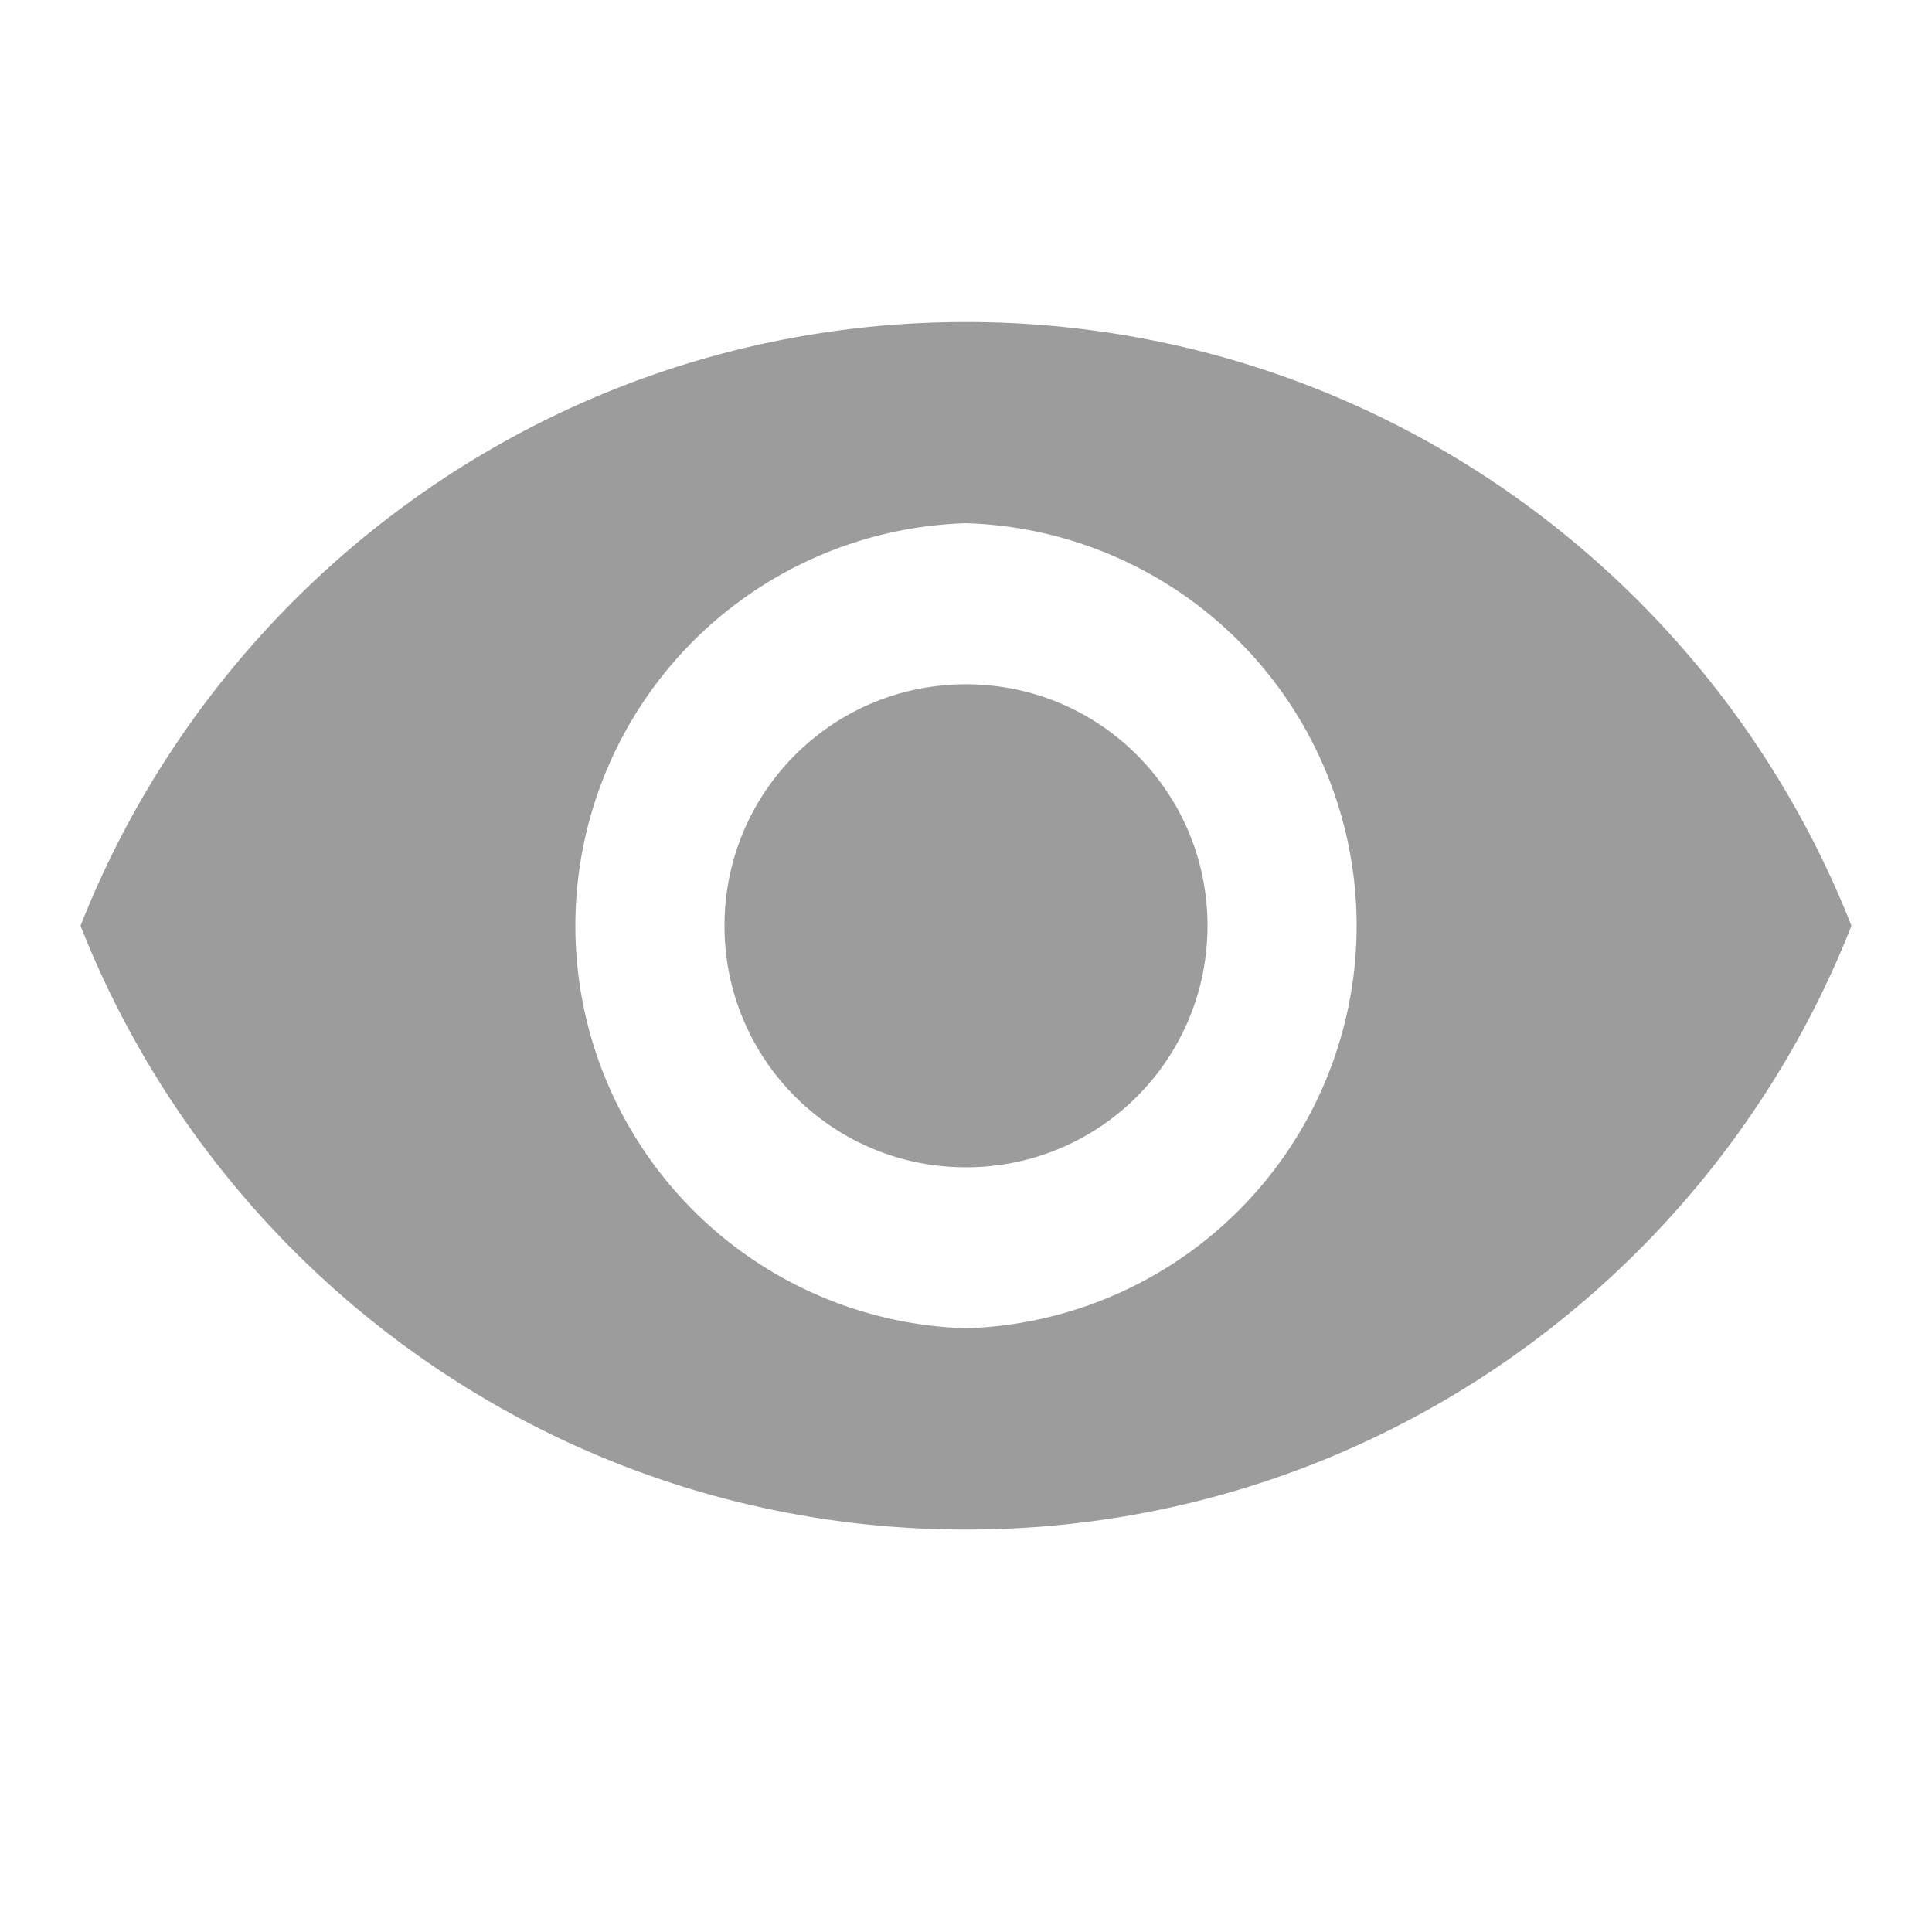 <svg width="16" height="16" viewBox="0 0 16 16" fill="none" xmlns="http://www.w3.org/2000/svg">
    <path fill-rule="evenodd" clip-rule="evenodd" d="M8 2.667c-3.333 0-6.18 2.073-7.333 5 1.153 2.926 4 5 7.333 5s6.18-2.074 7.333-5c-1.153-2.927-4-5-7.333-5zM8 11a3.335 3.335 0 0 1 0-6.667A3.335 3.335 0 0 1 8 11zM6 7.667c0-1.107.893-2 2-2s2 .893 2 2c0 1.106-.893 2-2 2s-2-.894-2-2z" fill="#9C9C9C"/>
</svg>
